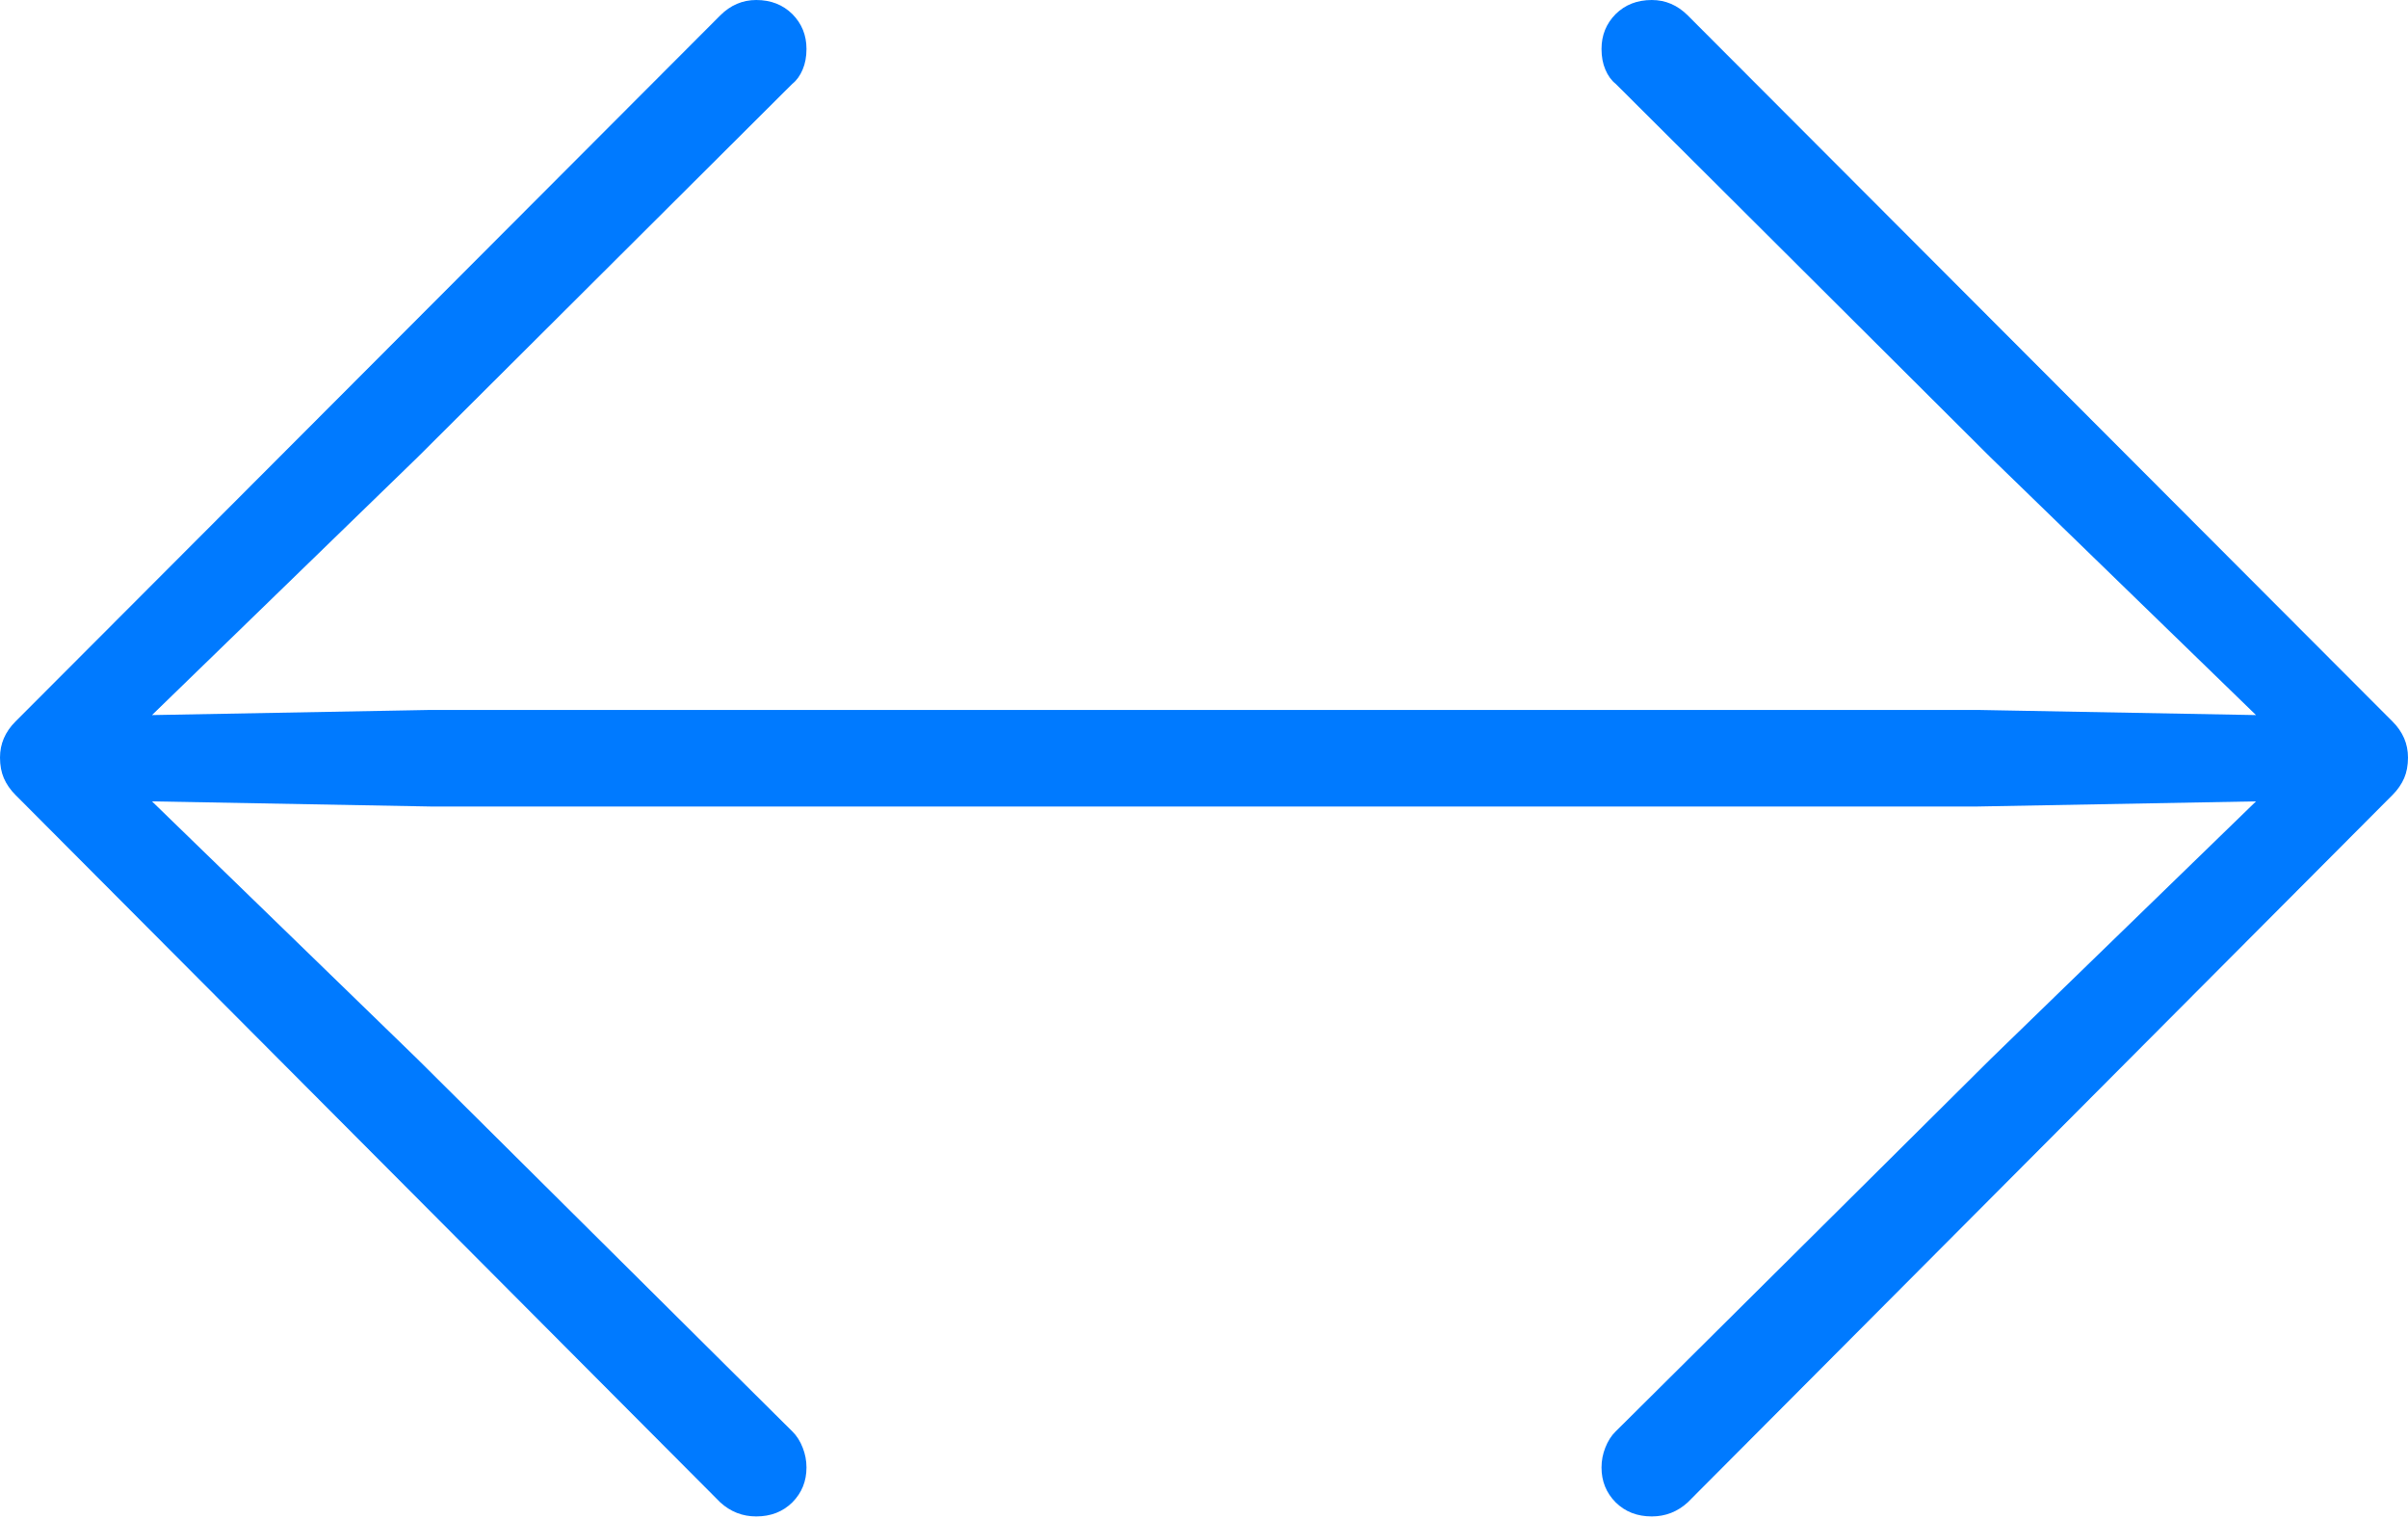 <?xml version="1.0" encoding="UTF-8"?>
<!--Generator: Apple Native CoreSVG 175-->
<!DOCTYPE svg
PUBLIC "-//W3C//DTD SVG 1.1//EN"
       "http://www.w3.org/Graphics/SVG/1.1/DTD/svg11.dtd">
<svg version="1.1" xmlns="http://www.w3.org/2000/svg" xmlns:xlink="http://www.w3.org/1999/xlink" width="18.252" height="11.514">
 <g>
  <rect height="11.514" opacity="0" width="18.252" x="0" y="0"/>
  <path d="M0 5.742Q0 5.83 0.029 5.898Q0.059 5.967 0.117 6.025L5.459 11.387Q5.576 11.494 5.732 11.494Q5.898 11.494 6.006 11.387Q6.113 11.279 6.113 11.123Q6.113 11.045 6.084 10.972Q6.055 10.898 6.006 10.85L3.164 8.027L1.152 6.074L3.262 6.113L14.99 6.113L17.1 6.074L15.088 8.027L12.246 10.85Q12.197 10.898 12.168 10.972Q12.139 11.045 12.139 11.123Q12.139 11.279 12.246 11.387Q12.354 11.494 12.52 11.494Q12.676 11.494 12.793 11.387L18.135 6.025Q18.193 5.967 18.223 5.898Q18.252 5.83 18.252 5.742Q18.252 5.664 18.223 5.596Q18.193 5.527 18.135 5.469L12.793 0.117Q12.676 0 12.52 0Q12.354 0 12.246 0.107Q12.139 0.215 12.139 0.371Q12.139 0.459 12.168 0.527Q12.197 0.596 12.246 0.635L15.088 3.467L17.1 5.42L14.99 5.381L3.262 5.381L1.152 5.42L3.164 3.467L6.006 0.635Q6.055 0.596 6.084 0.527Q6.113 0.459 6.113 0.371Q6.113 0.215 6.006 0.107Q5.898 0 5.732 0Q5.576 0 5.459 0.117L0.117 5.469Q0.059 5.527 0.029 5.596Q0 5.664 0 5.742Z" fill="#007aff"/>
 </g>
</svg>
